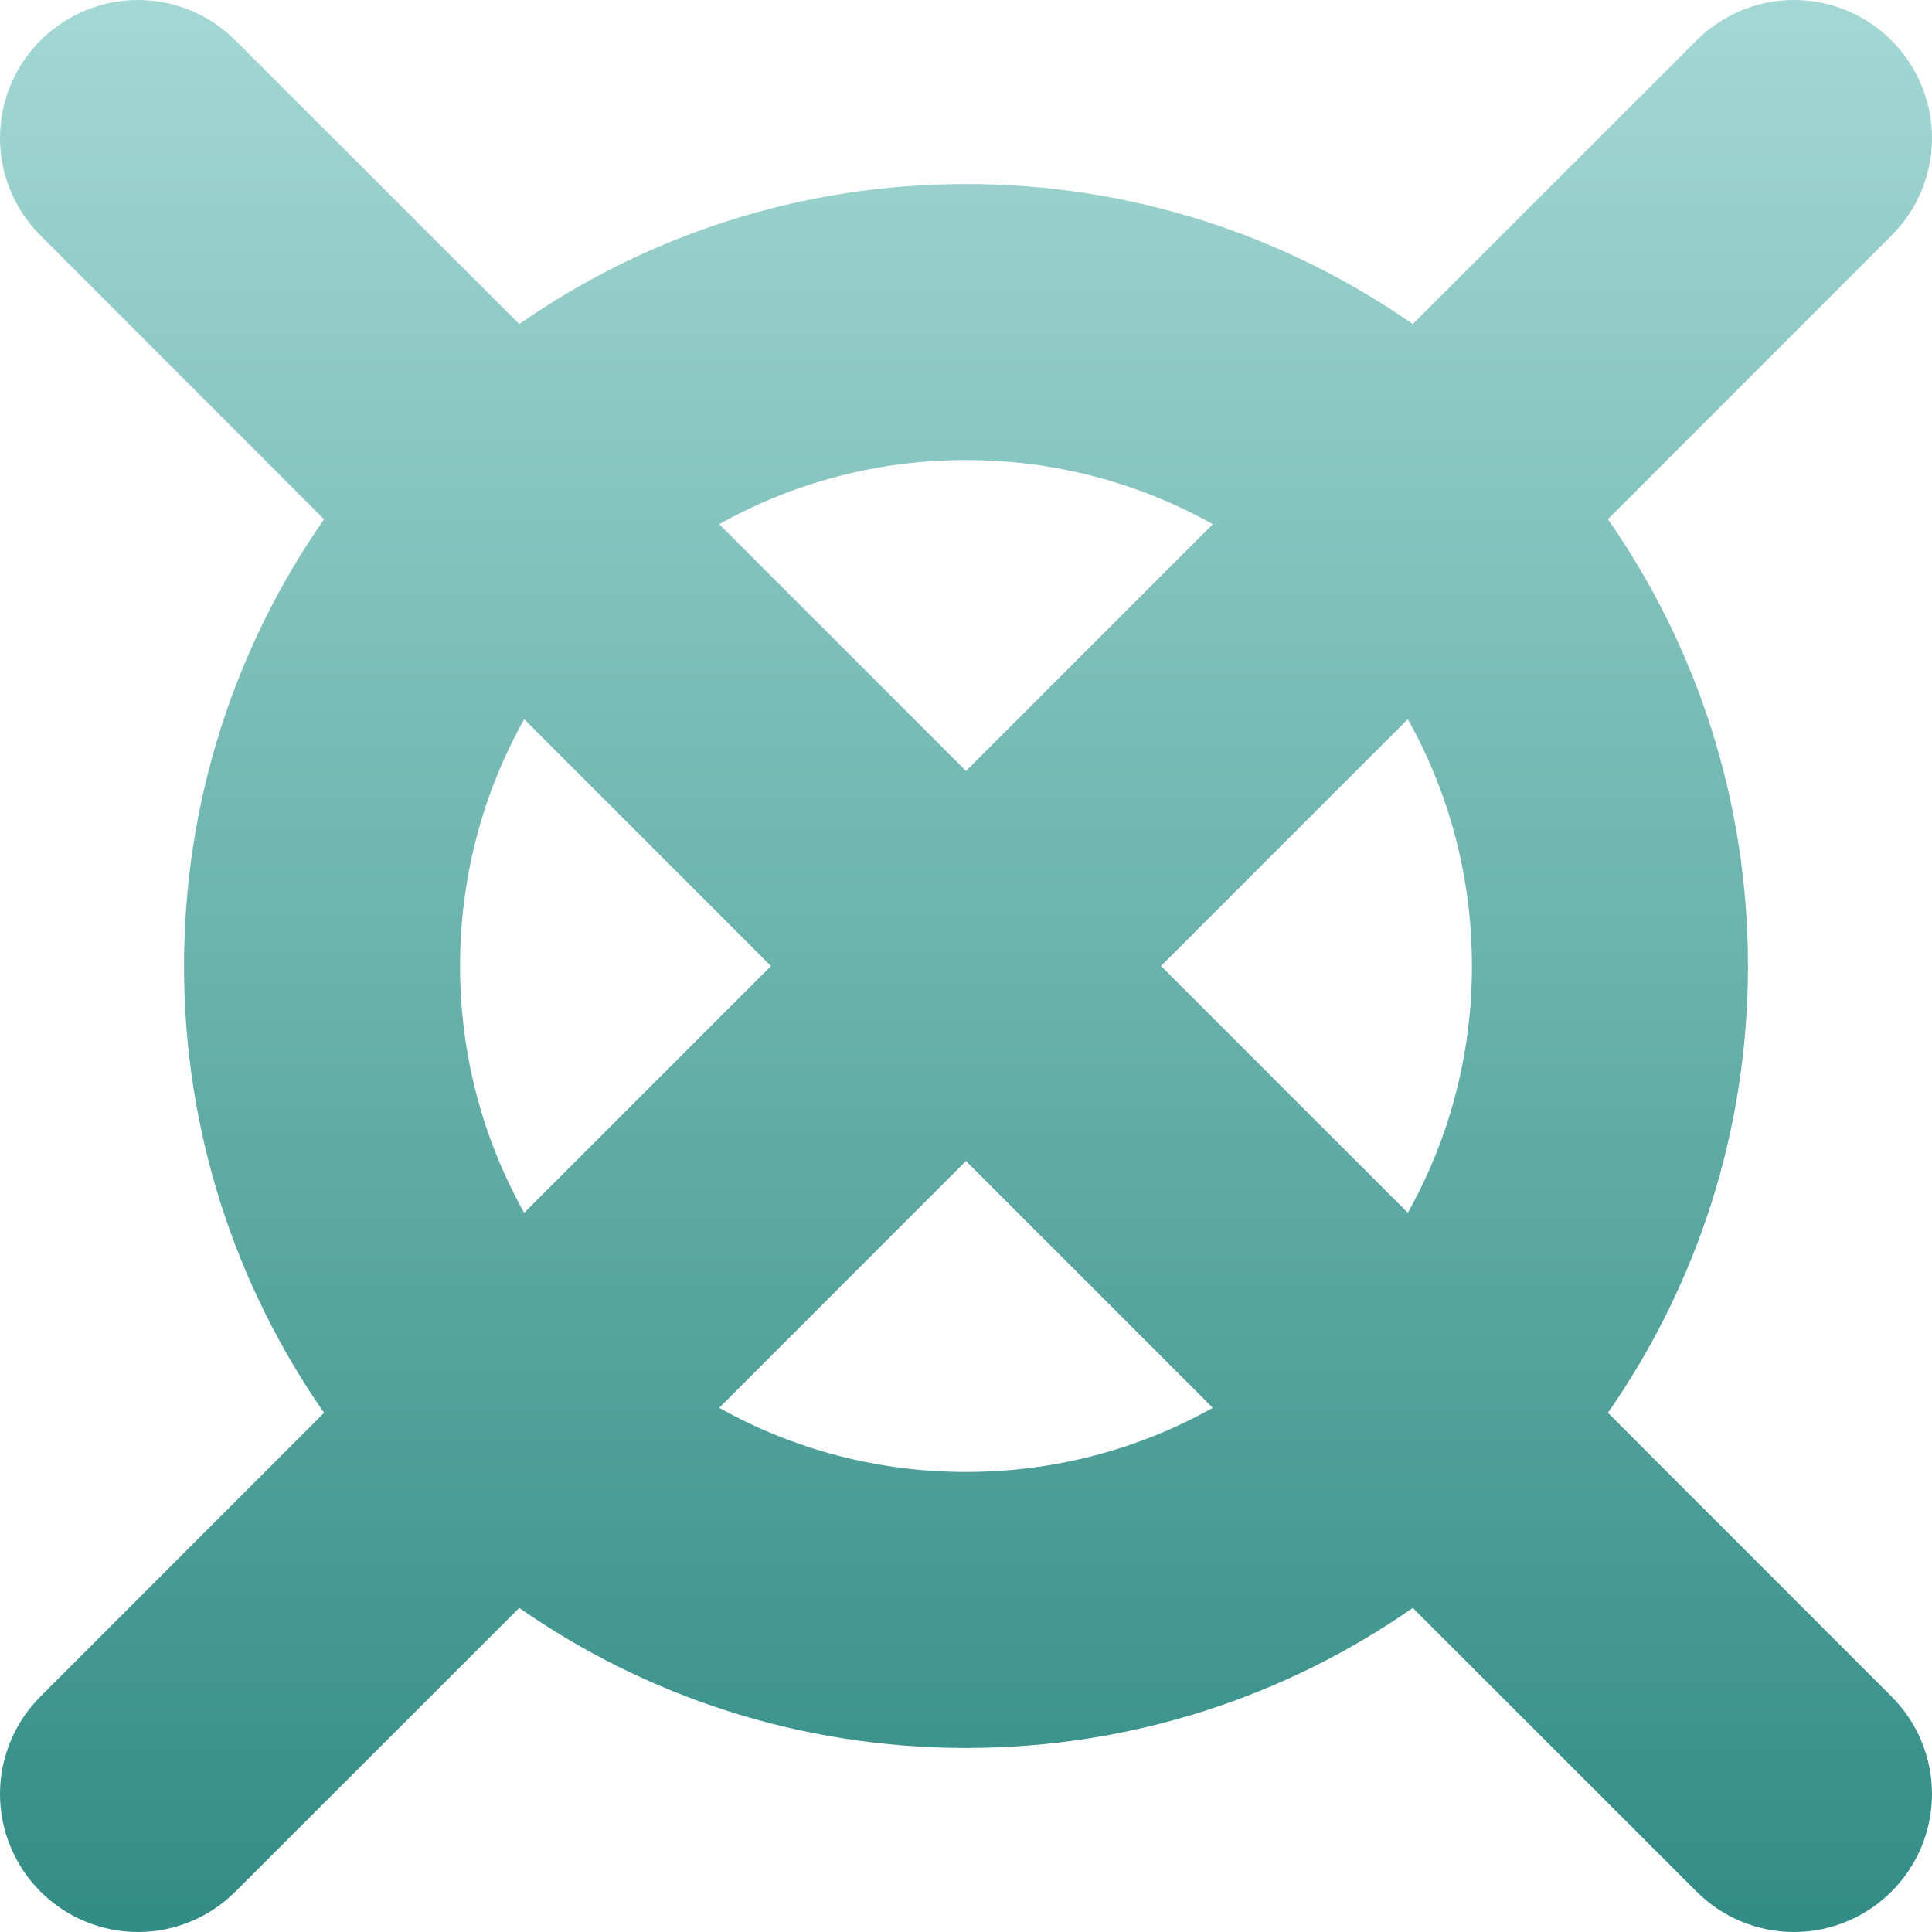 <svg xmlns="http://www.w3.org/2000/svg" style="isolation:isolate" width="16" height="16" viewBox="0 0 16 16">
 <defs>
  <style id="current-color-scheme" type="text/css">
   .ColorScheme-Text { color:#d3dae3; } .ColorScheme-Highlight { color:#5294e2; }
  </style>
  <linearGradient id="arrongin" x1="0%" x2="0%" y1="0%" y2="100%">
   <stop offset="0%" style="stop-color:#dd9b44; stop-opacity:1"/>
   <stop offset="100%" style="stop-color:#ad6c16; stop-opacity:1"/>
  </linearGradient>
  <linearGradient id="aurora" x1="0%" x2="0%" y1="0%" y2="100%">
   <stop offset="0%" style="stop-color:#09D4DF; stop-opacity:1"/>
   <stop offset="100%" style="stop-color:#9269F4; stop-opacity:1"/>
  </linearGradient>
  <linearGradient id="fitdance" x1="0%" x2="0%" y1="0%" y2="100%">
   <stop offset="0%" style="stop-color:#1AD6AB; stop-opacity:1"/>
   <stop offset="100%" style="stop-color:#329DB6; stop-opacity:1"/>
  </linearGradient>
  <linearGradient id="oomox" x1="0%" x2="0%" y1="0%" y2="100%">
   <stop offset="0%" style="stop-color:#a4d8d4; stop-opacity:1"/>
   <stop offset="100%" style="stop-color:#318c85; stop-opacity:1"/>
  </linearGradient>
  <linearGradient id="rainblue" x1="0%" x2="0%" y1="0%" y2="100%">
   <stop offset="0%" style="stop-color:#00F260; stop-opacity:1"/>
   <stop offset="100%" style="stop-color:#0575E6; stop-opacity:1"/>
  </linearGradient>
  <linearGradient id="sunrise" x1="0%" x2="0%" y1="0%" y2="100%">
   <stop offset="0%" style="stop-color: #FF8501; stop-opacity:1"/>
   <stop offset="100%" style="stop-color: #FFCB01; stop-opacity:1"/>
  </linearGradient>
  <linearGradient id="telinkrin" x1="0%" x2="0%" y1="0%" y2="100%">
   <stop offset="0%" style="stop-color: #b2ced6; stop-opacity:1"/>
   <stop offset="100%" style="stop-color: #6da5b7; stop-opacity:1"/>
  </linearGradient>
  <linearGradient id="60spsycho" x1="0%" x2="0%" y1="0%" y2="100%">
   <stop offset="0%" style="stop-color: #df5940; stop-opacity:1"/>
   <stop offset="25%" style="stop-color: #d8d15f; stop-opacity:1"/>
   <stop offset="50%" style="stop-color: #e9882a; stop-opacity:1"/>
   <stop offset="100%" style="stop-color: #279362; stop-opacity:1"/>
  </linearGradient>
  <linearGradient id="90ssummer" x1="0%" x2="0%" y1="0%" y2="100%">
   <stop offset="0%" style="stop-color: #f618c7; stop-opacity:1"/>
   <stop offset="20%" style="stop-color: #94ffab; stop-opacity:1"/>
   <stop offset="50%" style="stop-color: #fbfd54; stop-opacity:1"/>
   <stop offset="100%" style="stop-color: #0f83ae; stop-opacity:1"/>
  </linearGradient>
 </defs>
 <path style="fill:url(#oomox)" class="ColorScheme-Text" fill-rule="evenodd" d="M 11.7 2.684 C 10.651 1.953 9.376 1.524 8 1.524 L 8 1.524 C 6.624 1.524 5.349 1.953 4.3 2.684 L 4.3 2.684 L 1.95 0.335 C 1.737 0.122 1.448 0 1.143 0 C 0.838 0 0.549 0.122 0.335 0.335 C 0.122 0.549 0 0.838 0 1.143 C 0 1.448 0.122 1.737 0.335 1.95 L 2.684 4.3 C 1.953 5.349 1.524 6.624 1.524 8 C 1.524 9.376 1.953 10.651 2.684 11.7 L 0.335 14.05 C 0.122 14.263 0 14.552 0 14.857 C 0 15.162 0.122 15.451 0.335 15.665 C 0.549 15.878 0.838 16 1.143 16 C 1.448 16 1.737 15.878 1.95 15.665 L 4.3 13.316 C 5.349 14.047 6.624 14.476 8 14.476 C 9.376 14.476 10.651 14.047 11.7 13.316 L 14.05 15.665 C 14.263 15.878 14.552 16 14.857 16 C 15.162 16 15.451 15.878 15.665 15.665 C 15.878 15.451 16 15.162 16 14.857 C 16 14.552 15.878 14.263 15.665 14.05 L 13.316 11.7 C 14.047 10.651 14.476 9.376 14.476 8 C 14.476 6.624 14.047 5.349 13.316 4.3 L 15.665 1.95 C 15.878 1.737 16 1.448 16 1.143 C 16 0.838 15.878 0.549 15.665 0.335 C 15.451 0.122 15.162 0 14.857 0 C 14.552 0 14.263 0.122 14.05 0.335 L 11.7 2.684 Z M 11.659 5.956 C 11.998 6.561 12.19 7.258 12.19 8 C 12.19 8.742 11.998 9.439 11.659 10.044 L 11.659 10.044 L 9.615 8 L 11.659 5.956 Z M 10.044 4.341 C 9.439 4.002 8.742 3.81 8 3.81 L 8 3.81 C 7.258 3.81 6.561 4.002 5.956 4.341 L 8 6.385 L 10.044 4.341 Z M 5.956 11.659 C 6.561 11.998 7.258 12.19 8 12.19 C 8.742 12.19 9.439 11.998 10.044 11.659 L 10.044 11.659 L 8 9.615 L 5.956 11.659 Z M 4.341 10.044 C 4.002 9.439 3.81 8.742 3.81 8 C 3.81 7.258 4.002 6.561 4.341 5.956 L 6.385 8 L 4.341 10.044 Z"/>
</svg>
